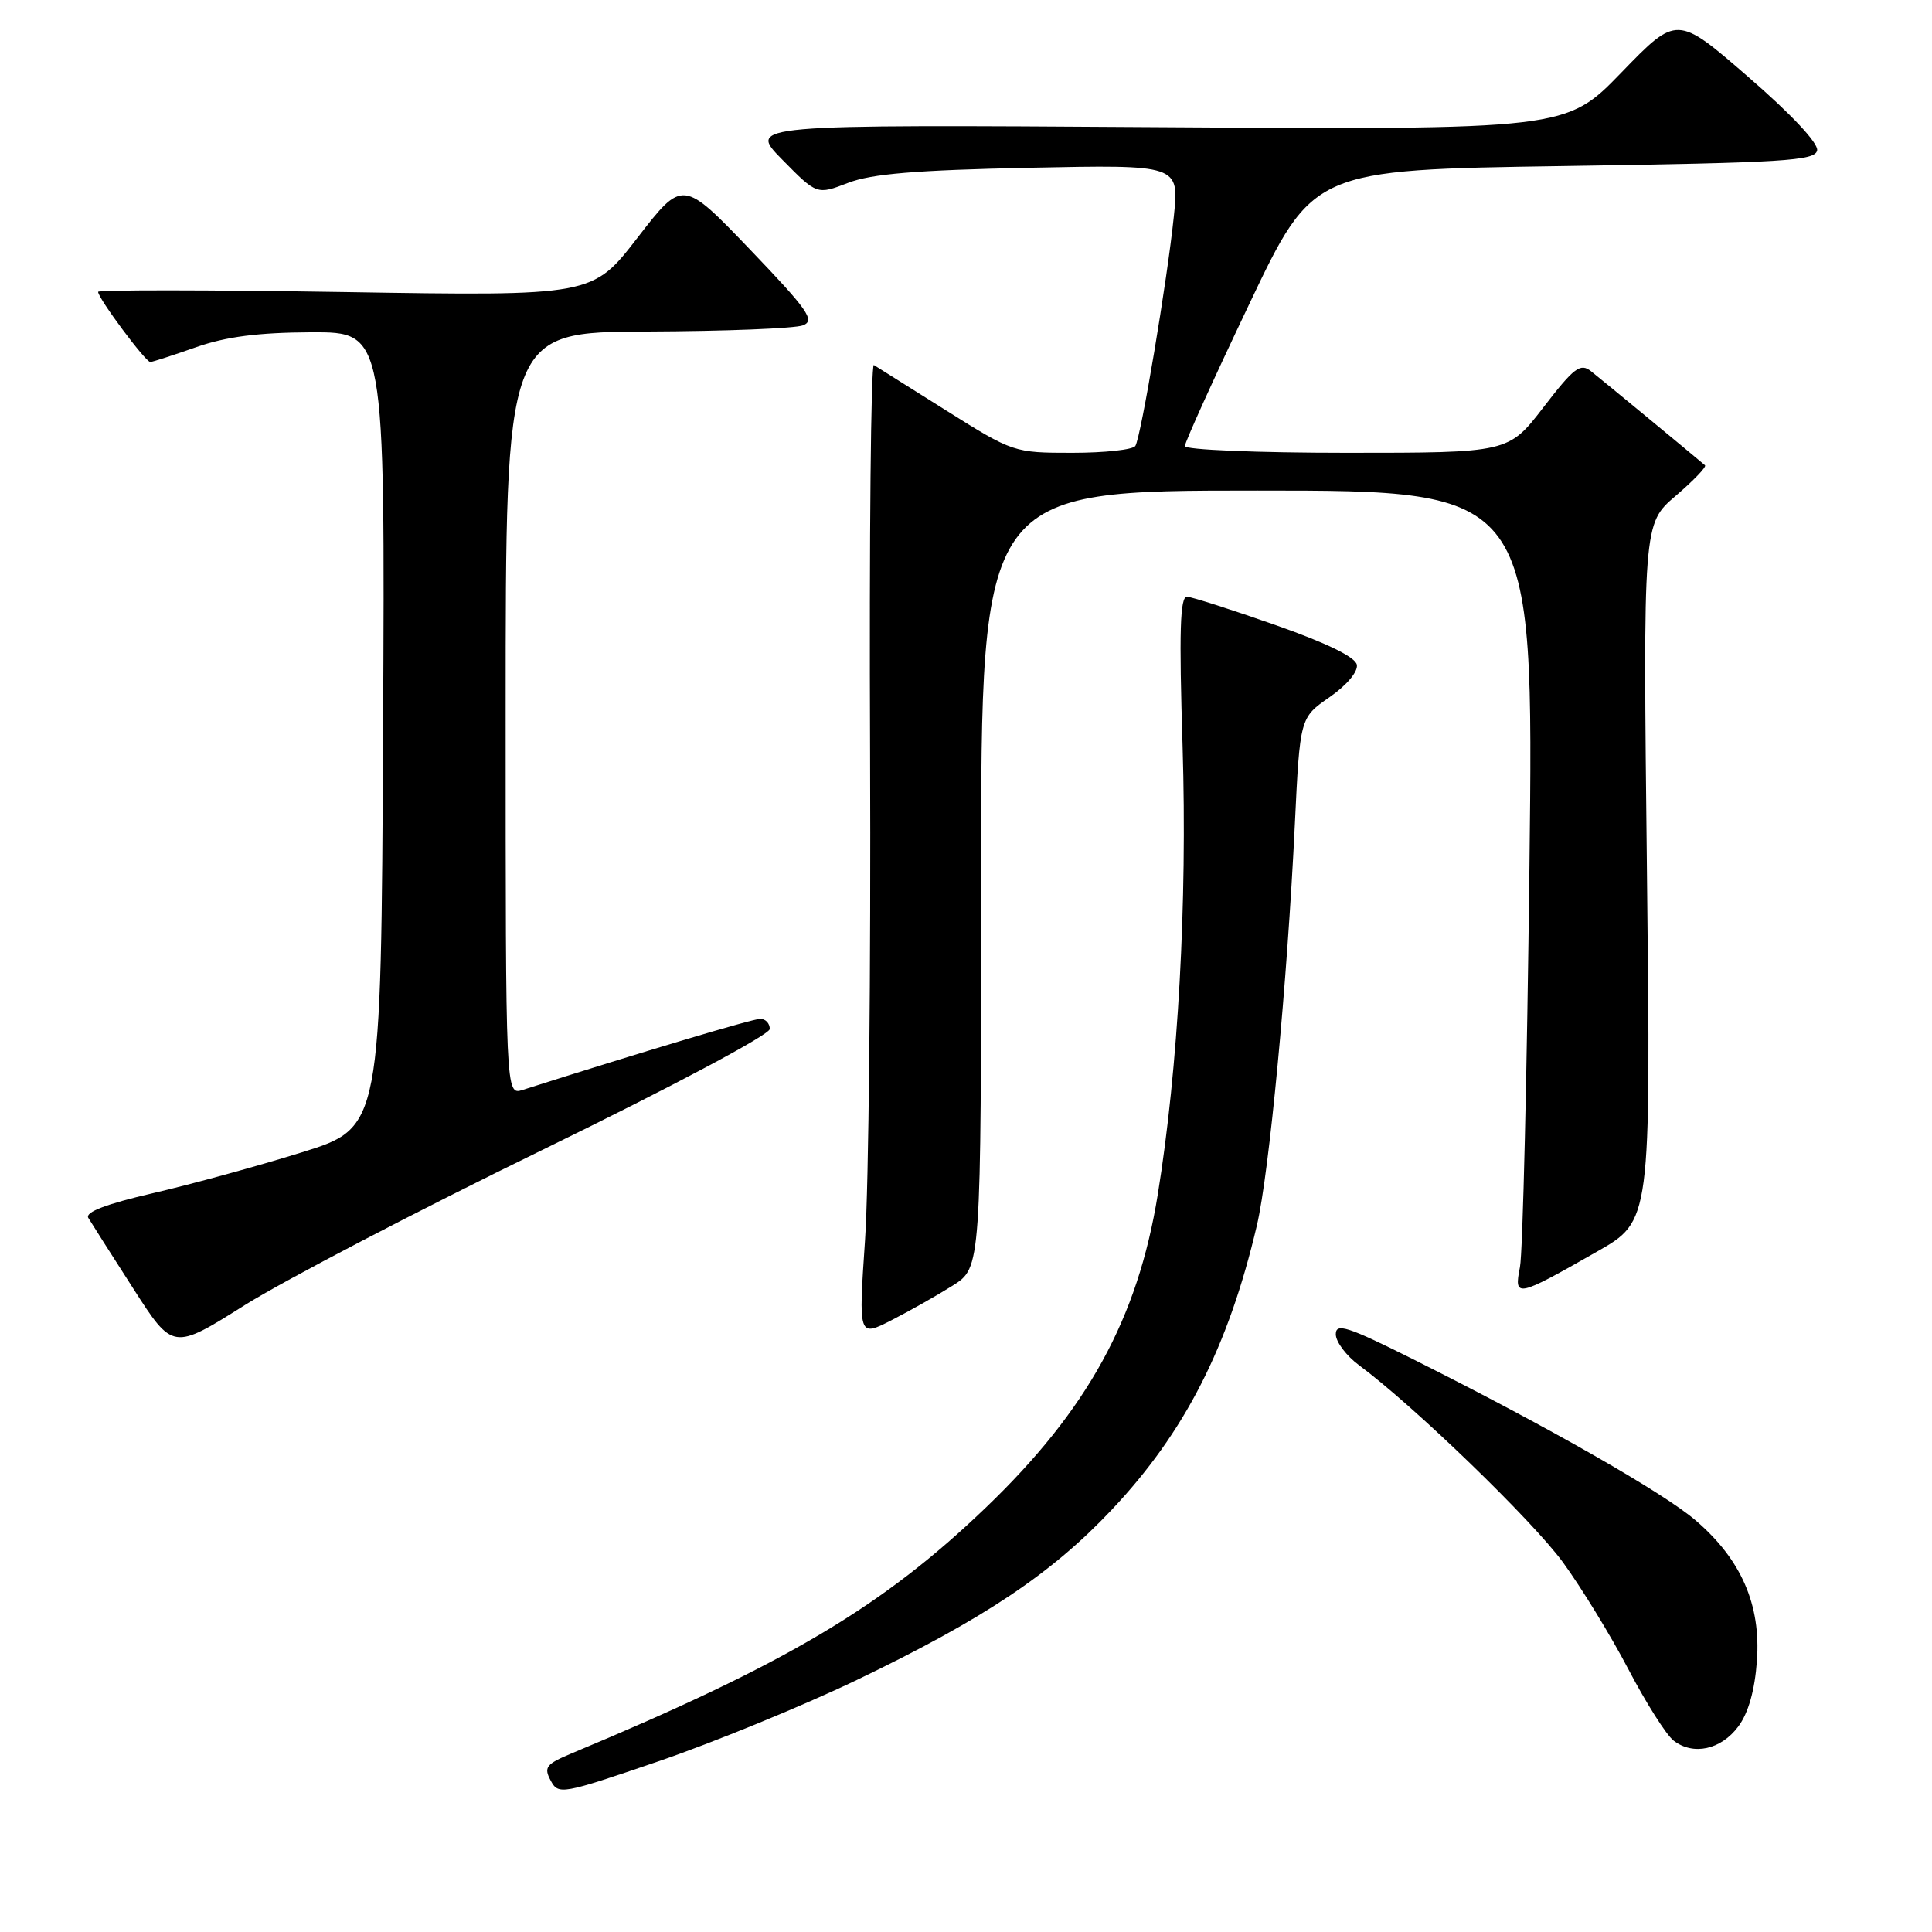 <?xml version="1.0" encoding="UTF-8" standalone="no"?>
<!DOCTYPE svg PUBLIC "-//W3C//DTD SVG 1.1//EN" "http://www.w3.org/Graphics/SVG/1.1/DTD/svg11.dtd" >
<svg xmlns="http://www.w3.org/2000/svg" xmlns:xlink="http://www.w3.org/1999/xlink" version="1.1" viewBox="0 0 256 256">
 <g >
 <path fill="currentColor"
d=" M 113.50 222.62 C 130.34 214.53 139.28 208.56 147.31 200.05 C 156.98 189.80 162.76 178.50 166.54 162.39 C 168.18 155.44 170.56 130.28 171.57 109.30 C 172.25 95.10 172.25 95.10 176.17 92.38 C 178.44 90.81 179.96 89.00 179.79 88.09 C 179.60 87.06 175.76 85.19 169.00 82.82 C 163.22 80.79 157.95 79.10 157.29 79.07 C 156.36 79.02 156.22 83.64 156.70 98.96 C 157.33 119.62 156.12 141.55 153.41 158.28 C 150.75 174.73 144.11 186.82 130.64 199.75 C 116.94 212.90 104.24 220.44 75.70 232.35 C 72.36 233.75 72.03 234.18 72.96 235.92 C 73.99 237.85 74.39 237.78 87.26 233.38 C 94.54 230.89 106.35 226.05 113.50 222.62 Z  M 230.34 228.76 C 231.67 226.98 232.52 223.96 232.80 220.07 C 233.34 212.63 230.72 206.63 224.66 201.44 C 220.35 197.75 205.04 189.02 187.25 180.11 C 178.55 175.76 177.00 175.26 177.00 176.80 C 177.00 177.80 178.39 179.65 180.08 180.90 C 187.30 186.24 203.05 201.46 207.11 207.03 C 209.52 210.34 213.42 216.70 215.76 221.17 C 218.10 225.64 220.80 229.90 221.76 230.64 C 224.36 232.65 228.05 231.85 230.34 228.76 Z  M 71.99 152.31 C 89.06 143.98 102.00 137.10 102.00 136.34 C 102.00 135.60 101.43 135.00 100.74 135.00 C 99.73 135.00 84.98 139.41 69.25 144.42 C 67.00 145.13 67.00 145.13 67.00 94.57 C 67.00 44.00 67.00 44.00 85.75 43.93 C 96.06 43.89 105.35 43.52 106.40 43.11 C 108.04 42.47 107.09 41.11 99.38 33.06 C 90.46 23.76 90.46 23.76 84.48 31.49 C 78.50 39.23 78.50 39.23 45.75 38.70 C 27.74 38.41 13.00 38.40 13.00 38.67 C 13.00 39.53 19.31 48.00 19.92 47.97 C 20.24 47.95 22.98 47.06 26.00 46.00 C 29.96 44.61 34.24 44.06 41.26 44.03 C 51.02 44.00 51.02 44.00 50.76 96.71 C 50.50 149.42 50.50 149.42 40.00 152.69 C 34.22 154.49 25.34 156.93 20.27 158.10 C 14.09 159.53 11.25 160.61 11.70 161.37 C 12.07 161.99 14.74 166.20 17.64 170.71 C 22.91 178.93 22.91 178.93 32.44 172.93 C 37.69 169.64 55.48 160.36 71.99 152.31 Z  M 126.25 170.34 C 130.00 167.97 130.00 167.97 130.00 116.49 C 130.00 65.00 130.00 65.00 166.62 65.00 C 203.24 65.00 203.24 65.00 202.66 114.75 C 202.34 142.11 201.78 166.03 201.40 167.91 C 200.59 172.00 200.93 171.94 211.62 165.84 C 218.75 161.79 218.75 161.79 218.23 115.60 C 217.71 69.40 217.71 69.40 222.03 65.71 C 224.40 63.68 226.16 61.85 225.92 61.65 C 223.99 60.01 212.13 50.22 210.83 49.20 C 209.40 48.07 208.59 48.68 204.53 53.95 C 199.88 60.00 199.88 60.00 178.44 60.00 C 166.58 60.00 157.00 59.60 157.00 59.11 C 157.00 58.62 160.82 50.18 165.50 40.36 C 173.99 22.50 173.99 22.50 207.23 22.00 C 236.41 21.56 240.51 21.31 240.78 19.93 C 240.96 18.98 237.36 15.13 231.64 10.18 C 222.21 2.00 222.21 2.00 214.85 9.60 C 207.50 17.19 207.50 17.19 153.28 16.85 C 99.07 16.50 99.07 16.50 103.66 21.16 C 108.25 25.82 108.25 25.82 112.38 24.23 C 115.48 23.03 121.39 22.54 136.38 22.23 C 156.25 21.82 156.25 21.82 155.54 28.66 C 154.66 37.22 151.19 57.88 150.44 59.09 C 150.13 59.59 146.38 60.00 142.09 60.00 C 134.37 60.00 134.24 59.96 125.40 54.41 C 120.51 51.33 116.18 48.62 115.79 48.37 C 115.40 48.13 115.17 71.23 115.29 99.71 C 115.40 128.20 115.11 157.28 114.62 164.33 C 113.75 177.17 113.75 177.17 118.12 174.94 C 120.53 173.71 124.19 171.64 126.25 170.34 Z "/>
</g>
</svg>